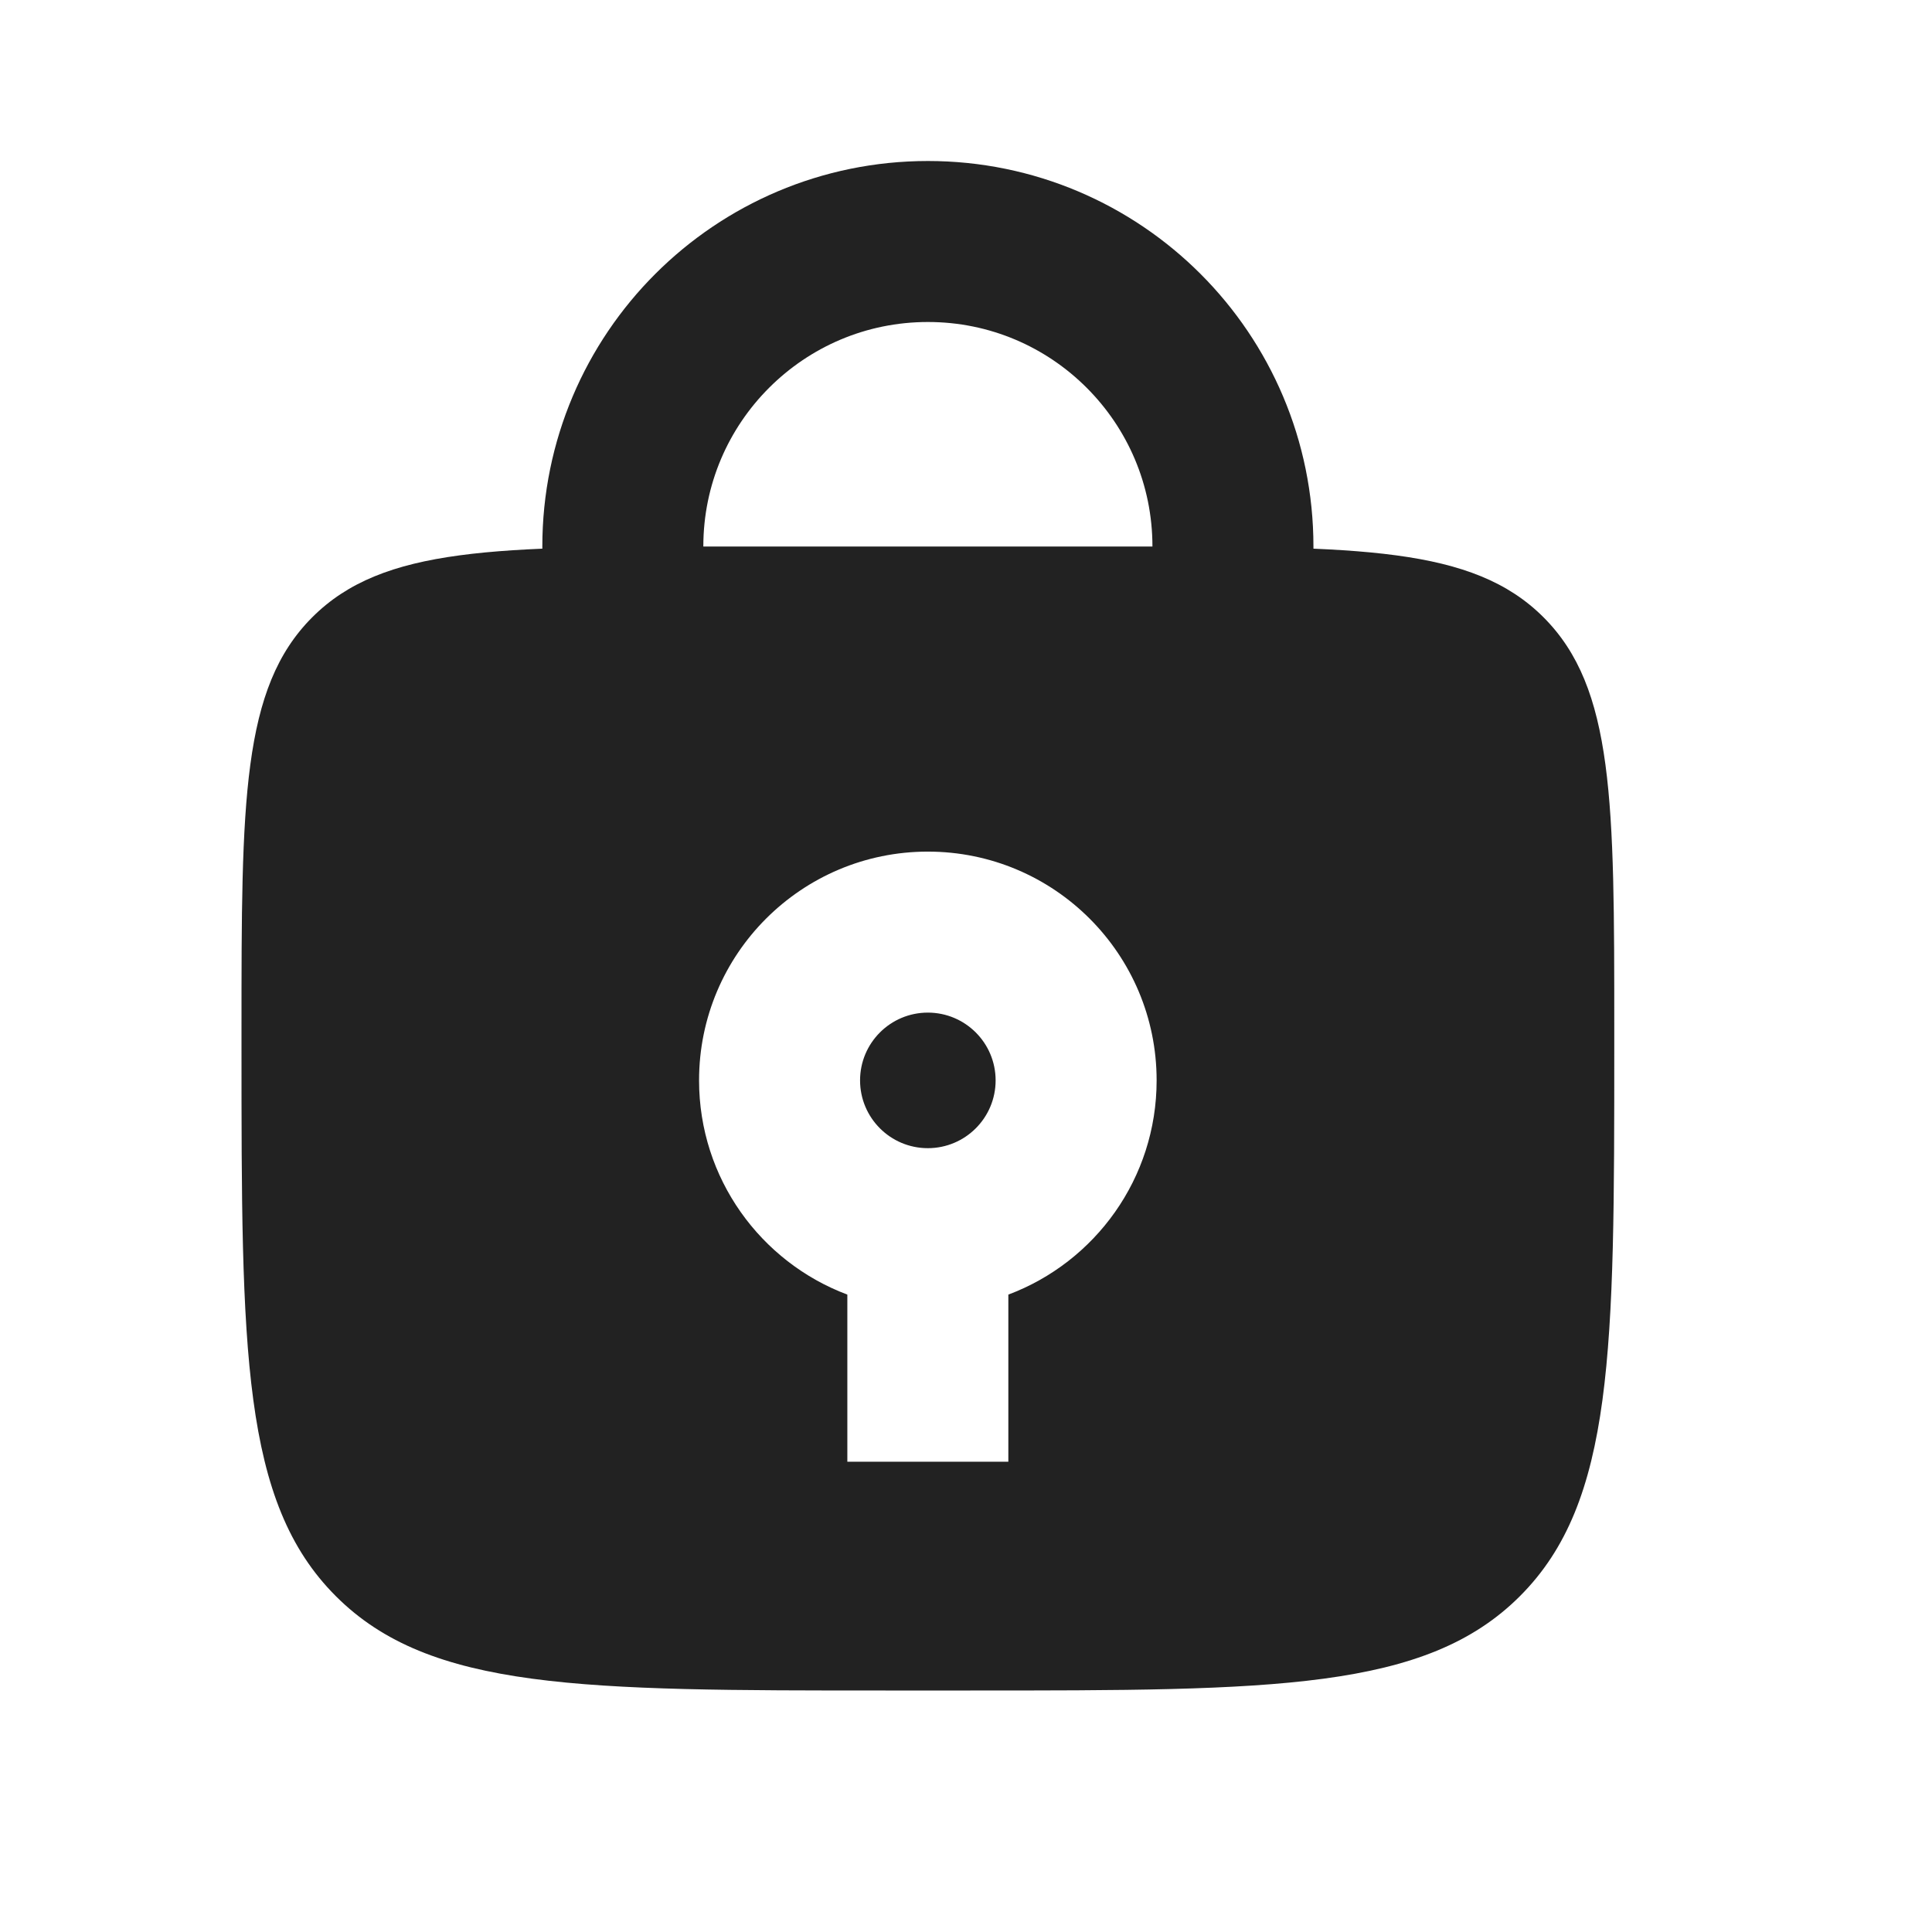 <svg width="24" height="24" viewBox="0 0 24 24" fill="none" xmlns="http://www.w3.org/2000/svg">
<path d="M15.316 7.737V6.789C15.316 4.697 13.62 3 11.527 3V3C9.434 3 7.737 4.697 7.737 6.789V7.737" stroke="#222222" stroke-width="2" stroke-linecap="round"/>
<path fill-rule="evenodd" clip-rule="evenodd" d="M3.879 7.668C3 8.547 3 9.961 3 12.789V13C3 16.771 3 18.657 4.172 19.828C5.343 21 7.229 21 11 21H12.053C15.824 21 17.709 21 18.881 19.828C20.053 18.657 20.053 16.771 20.053 13V12.789C20.053 9.961 20.053 8.547 19.174 7.668C18.295 6.789 16.881 6.789 14.053 6.789H9C6.172 6.789 4.757 6.789 3.879 7.668ZM11.526 14.263C11.991 14.263 12.368 13.886 12.368 13.421C12.368 12.956 11.991 12.579 11.526 12.579C11.061 12.579 10.684 12.956 10.684 13.421C10.684 13.886 11.061 14.263 11.526 14.263ZM14.368 13.421C14.368 14.639 13.603 15.678 12.526 16.082V18.158H10.526V16.082C9.45 15.678 8.684 14.639 8.684 13.421C8.684 11.851 9.957 10.579 11.526 10.579C13.096 10.579 14.368 11.851 14.368 13.421Z" fill="#222222"/>
</svg>
